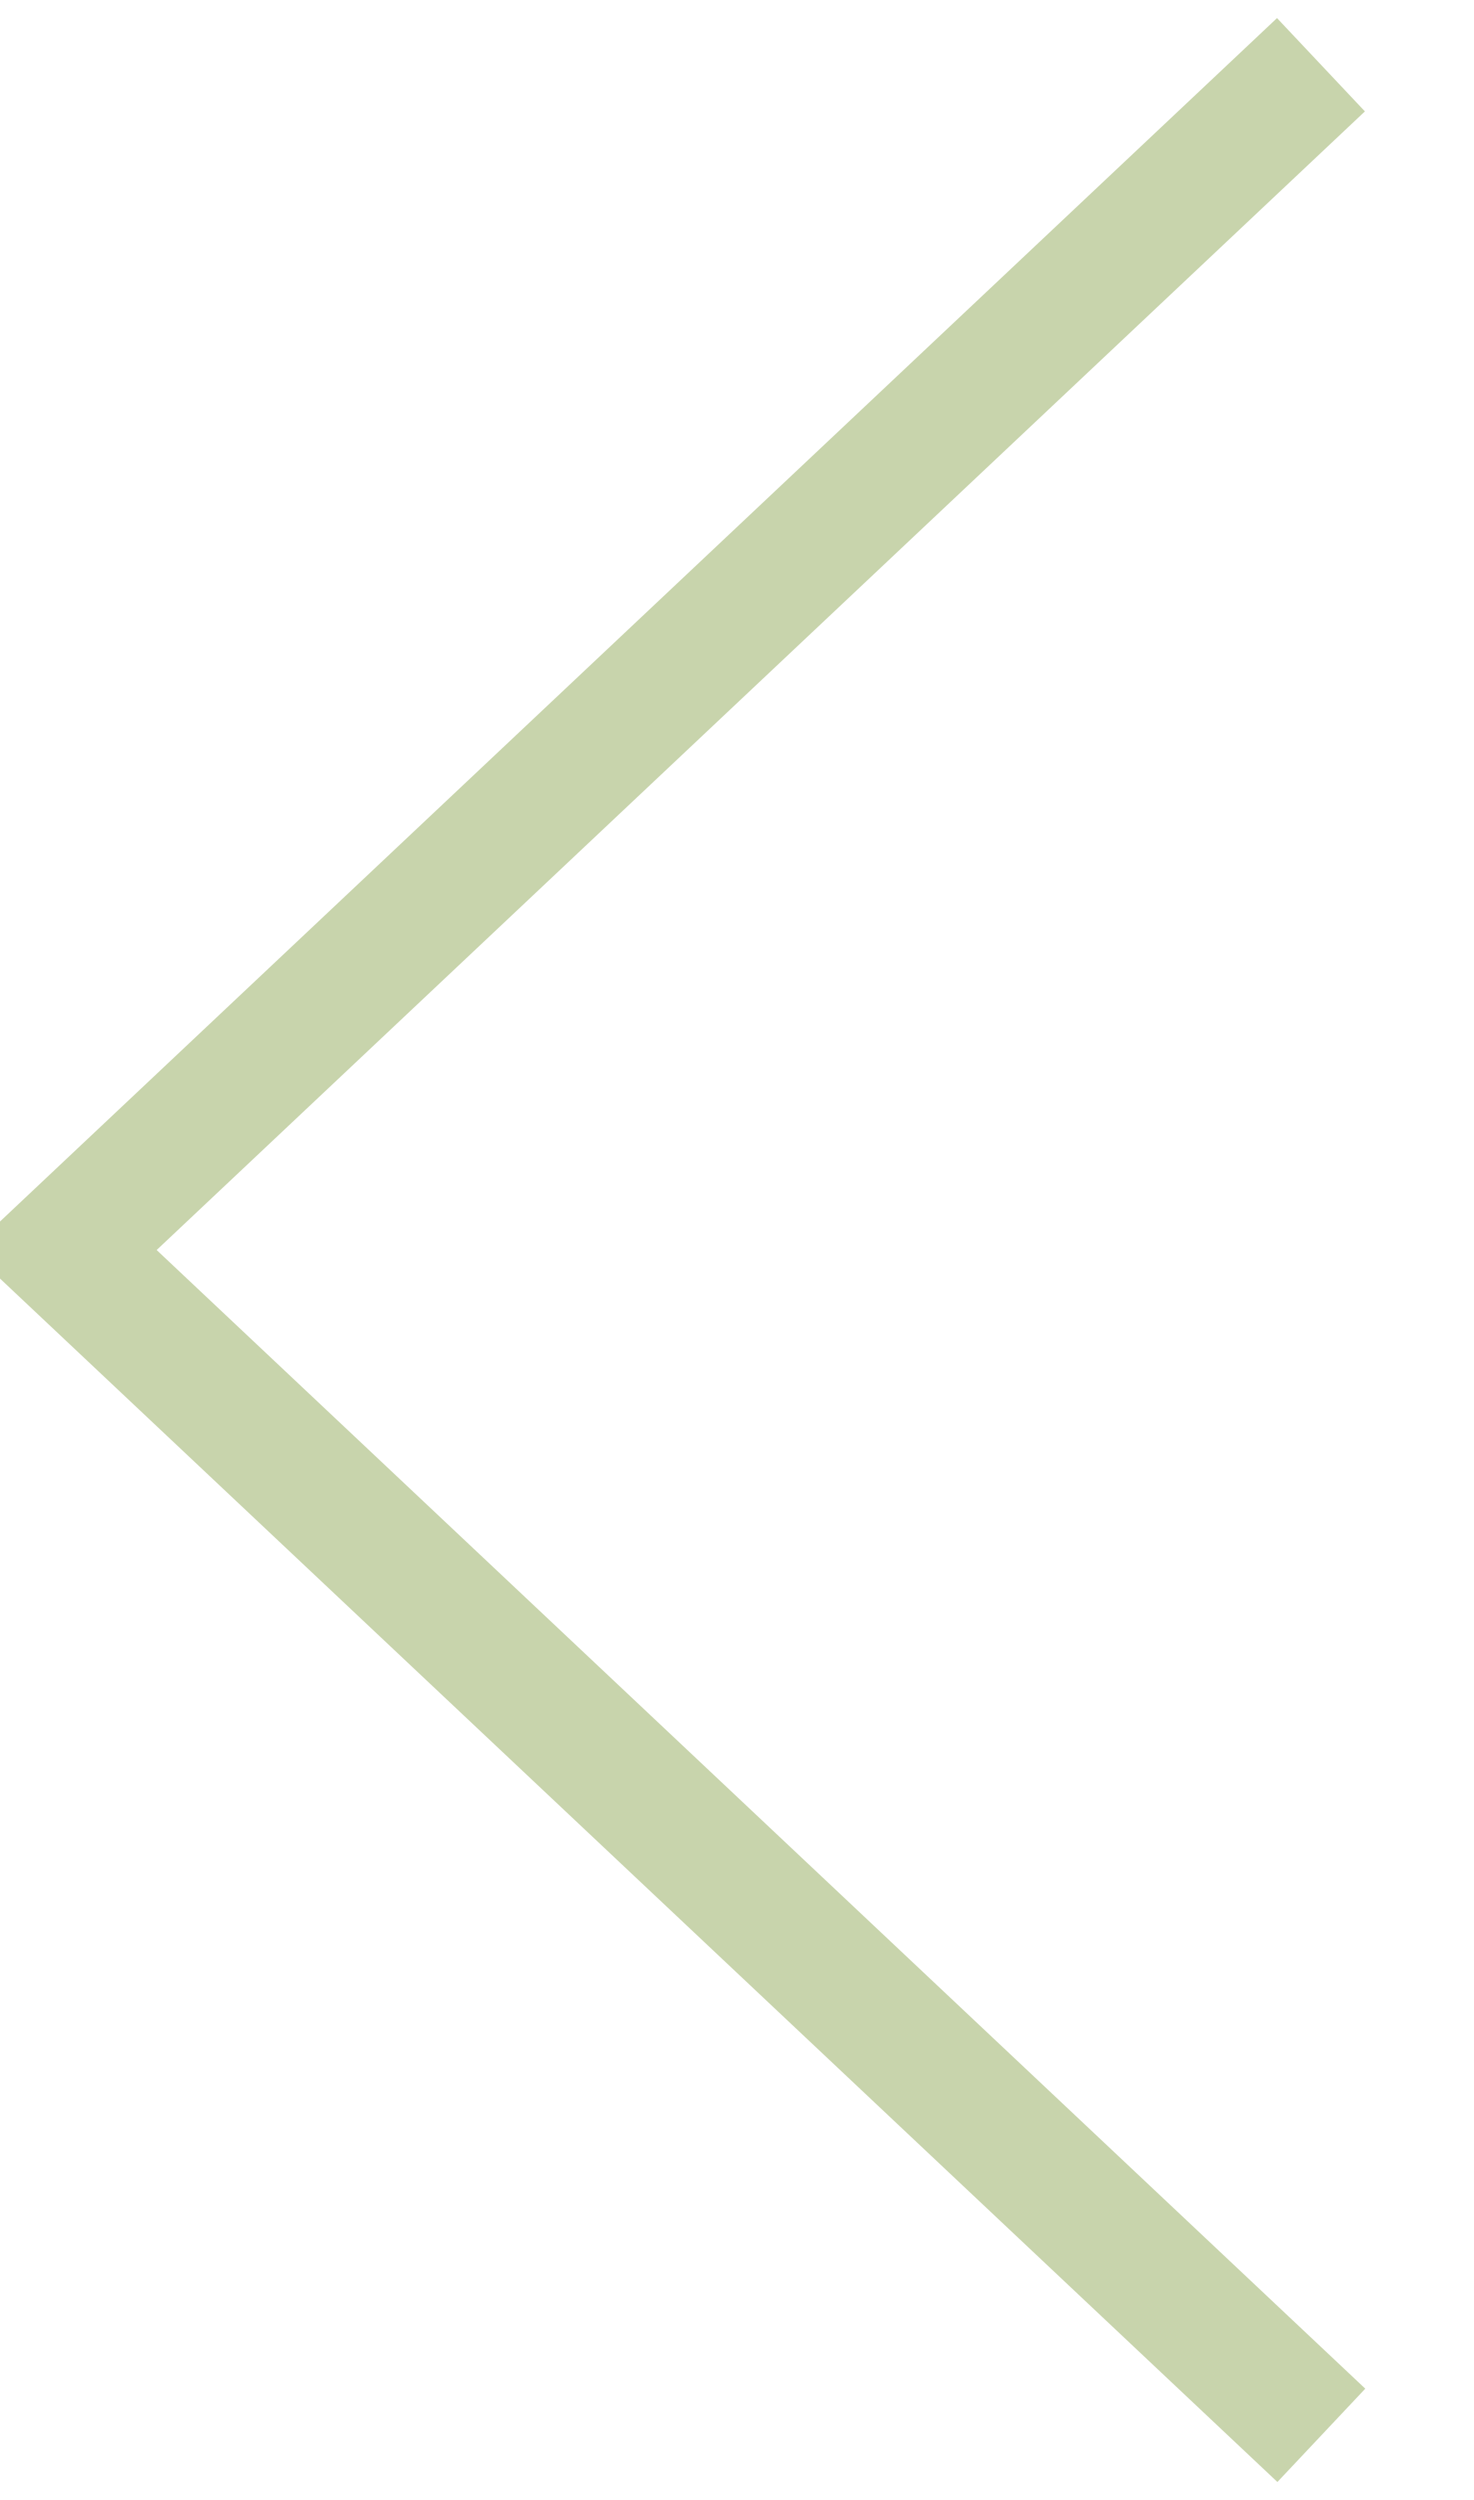 <svg xmlns="http://www.w3.org/2000/svg" width="23" height="39" viewBox="0 0 23 39">
<defs>
    <style>
      .cls-1 {
        fill: none;
        stroke: #c8d4ac;
        stroke-width: 2px;
        fill-rule: evenodd;
      }
    </style>
  </defs>
  <path id="Стрелка_левая" data-name="Стрелка левая" class="cls-1" d="M113.618,5353.99L93.986,5335.5l19.626-18.49" transform="translate(-93 -5316)"/>
</svg>
